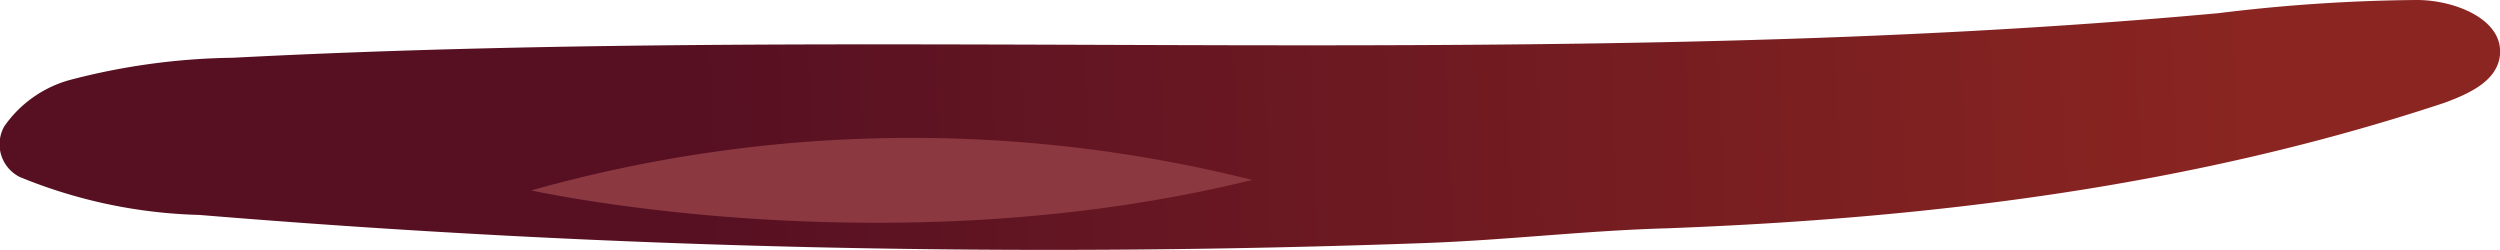 <svg id="bassoMouth" xmlns="http://www.w3.org/2000/svg" xmlns:xlink="http://www.w3.org/1999/xlink" viewBox="0 0 112.13 11.21"><defs><style>.cls-1{fill:url(#linear-gradient);}.cls-2{fill:#8c3841;}</style><linearGradient id="linear-gradient" x1="30.66" y1="-25.68" x2="101.24" y2="-25.68" gradientTransform="matrix(1, -0.04, -0.04, -1, -0.34, -16.37)" gradientUnits="userSpaceOnUse"><stop offset="0" stop-color="#561022"/><stop offset="1" stop-color="#8a2521"/></linearGradient></defs><title>basso_mouth</title><path class="cls-1" d="M64.94,11.9a463.72,463.72,0,0,1-55-1.26,22.7,22.7,0,0,1-8.05-1.7,1.64,1.64,0,0,1-.7-2.27A5.29,5.29,0,0,1,4.12,4.59a30.23,30.23,0,0,1,7.33-1c29.66-1.54,59.49.71,89.06-2A77.06,77.06,0,0,1,109.4,1c1.73,0,4,.9,3.71,2.6-0.2,1.08-1.4,1.61-2.44,2-11.3,3.75-23,5.19-34.9,5.64C72.16,11.34,68.55,11.77,64.94,11.9Z" transform="translate(-1 -1)"/><path class="cls-2" d="M24.83,9.54s16,3.56,32.33-.47A62.88,62.88,0,0,0,24.83,9.54Z" transform="translate(-1 -1)"/></svg>